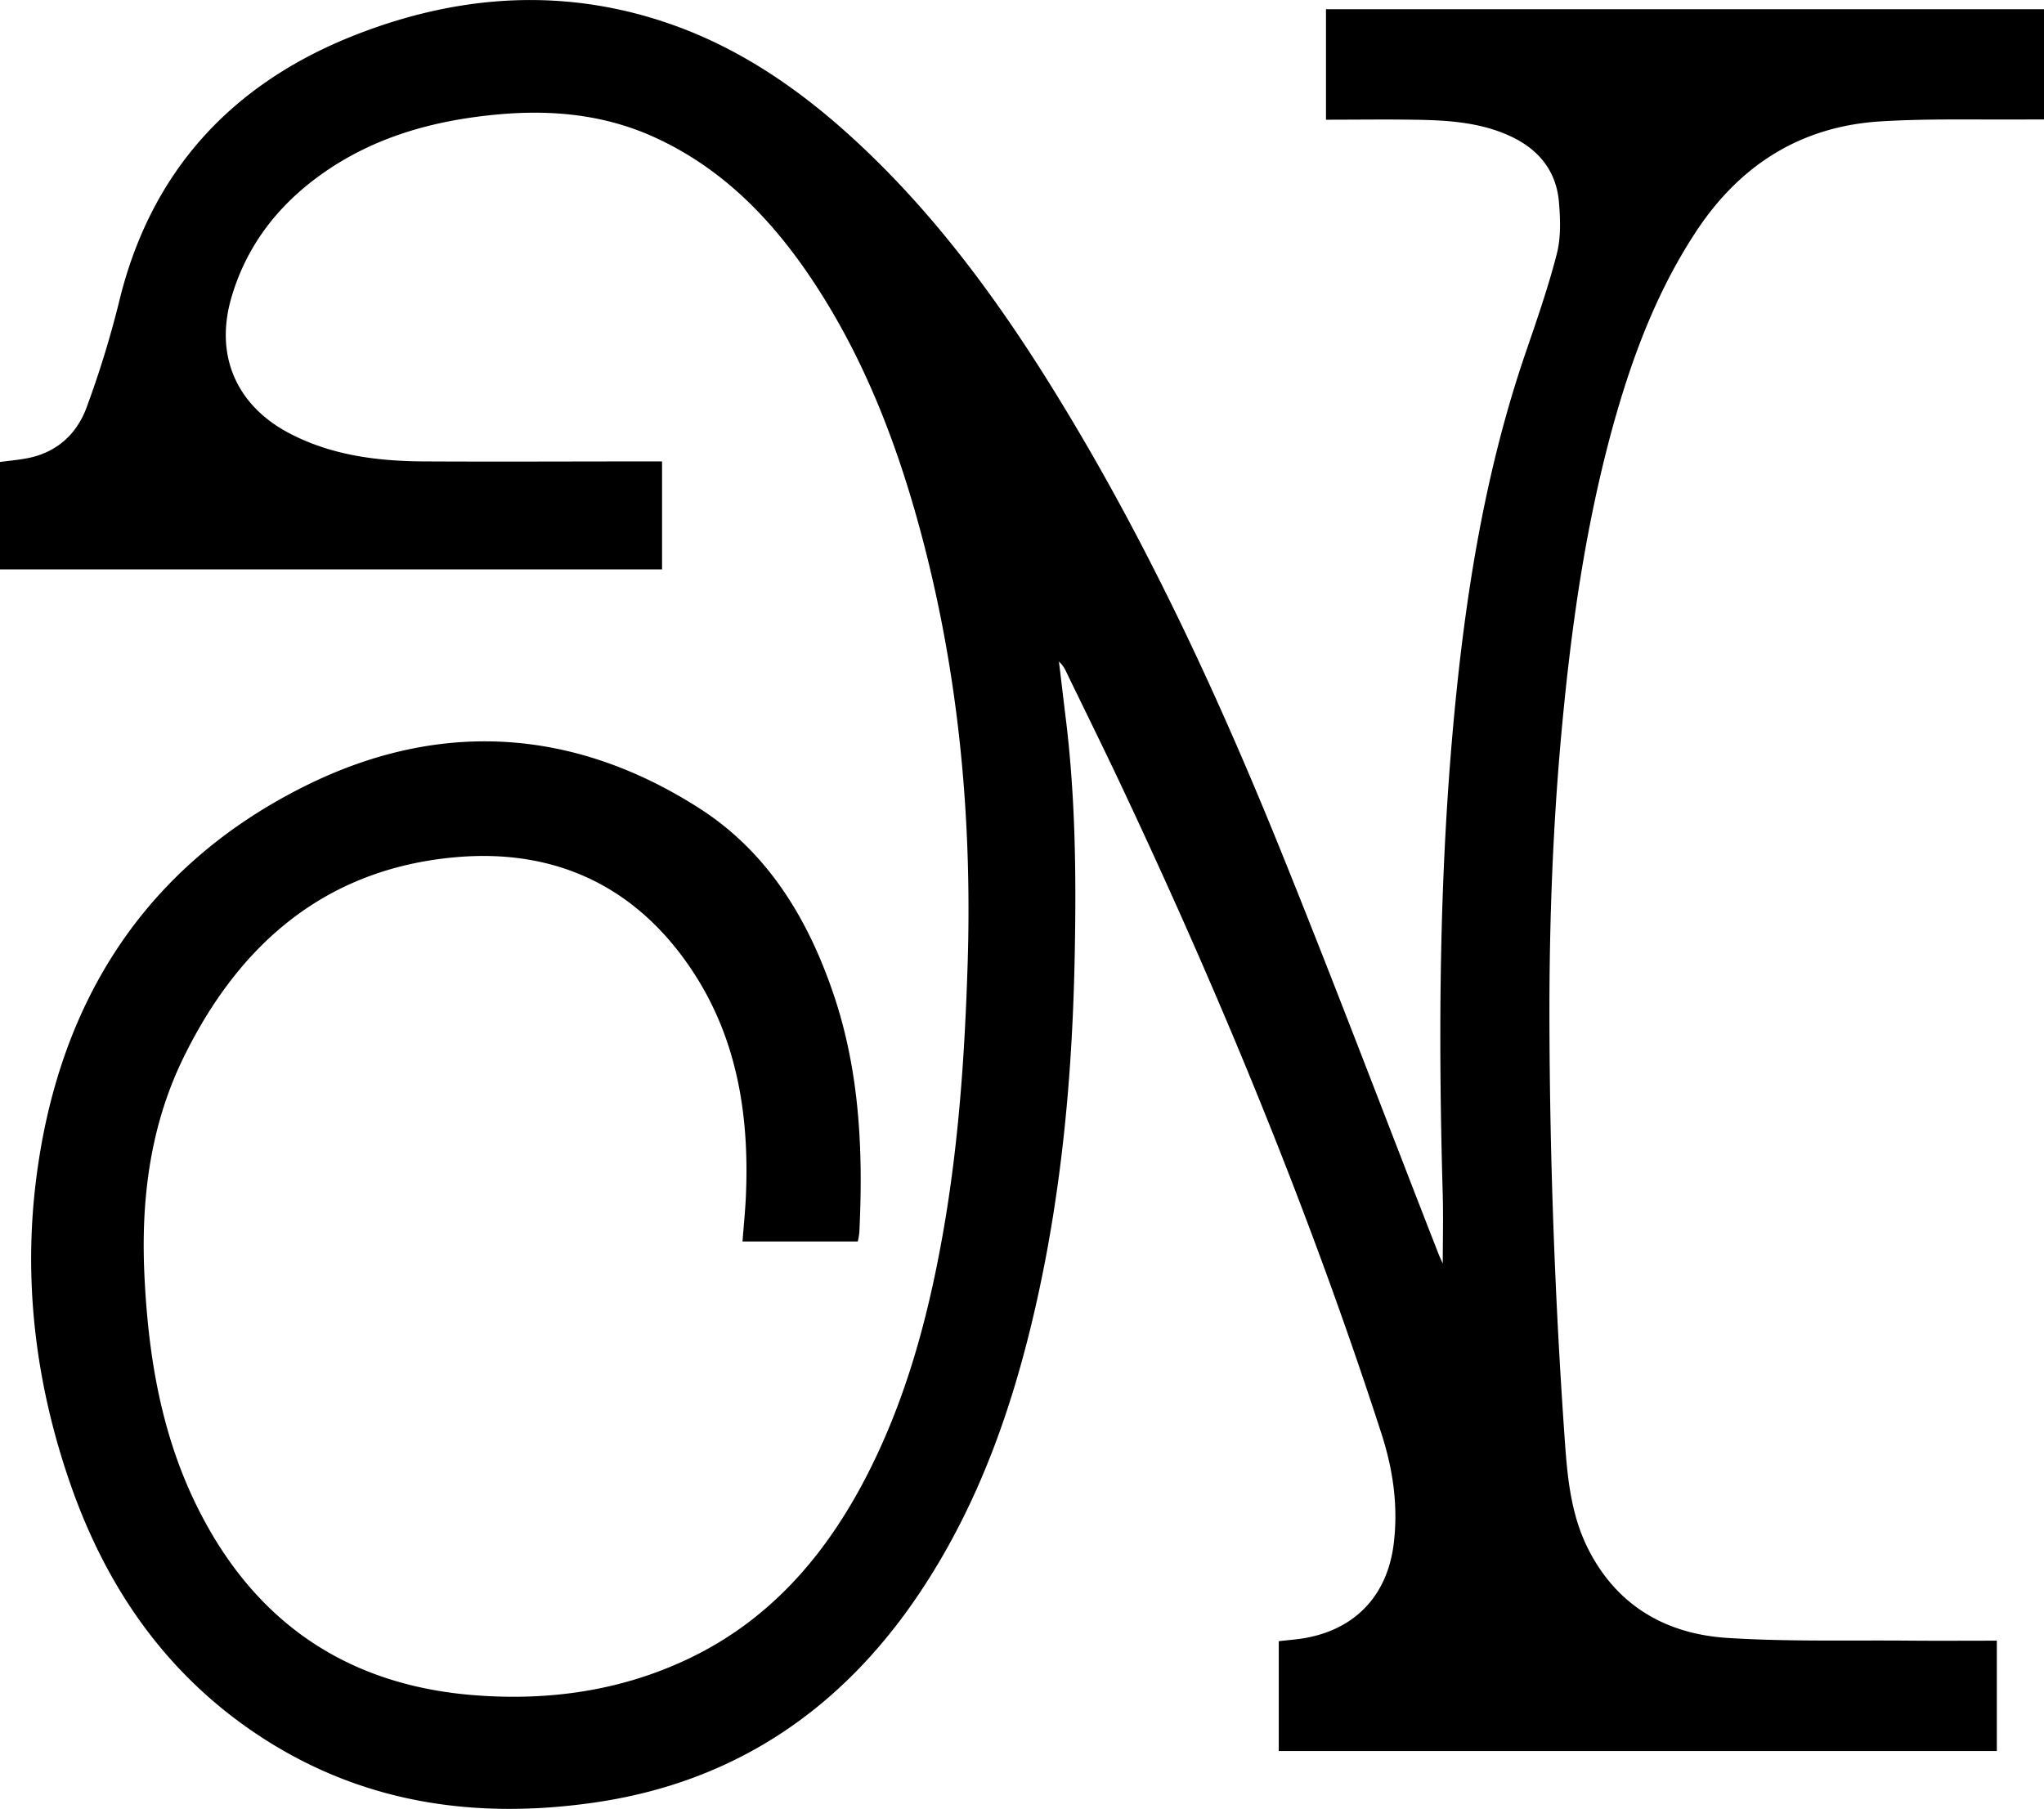 <svg xmlns="http://www.w3.org/2000/svg" viewBox="0 0 677.86 600"><title>Asset 32</title><g id="Layer_2" data-name="Layer 2"><g id="Layer_1-2" data-name="Layer 1"><path d="M662.22,544.21v36.6H424.08V544.38c3.13-.38,6.35-.57,9.49-1.19,16.44-3.2,26.64-14.49,28.65-31.26,1.52-12.54-.28-24.67-4.14-36.57-23.95-73.9-53.56-145.54-86.7-215.75-5.84-12.36-11.9-24.61-17.86-36.91a9.56,9.56,0,0,0-2.34-3.26c.76,6.3,1.5,12.61,2.27,18.91,3.13,25.41,3.47,51,3,76.49-.65,39.15-4,78-12.53,116.35-7.71,34.67-19.22,67.88-39.23,97.61-25.85,38.42-61.24,62.37-107.35,69.07-40,5.81-78,.22-112.23-22.69-30.41-20.34-50-49-61.84-83.14-11.18-32.23-15.47-65.58-11.47-99.35,7-58.89,35.26-104.84,88.93-131.75,44.32-22.23,89.12-19.8,131.25,7.2,22.58,14.48,35.94,36.54,44.44,61.6,8.72,25.73,9.88,52.32,8.56,79.16a28.14,28.14,0,0,1-.5,2.9H246.24c.39-5.18.93-10.3,1.14-15.43,1.15-27.29-3.16-53.36-19.06-76.27-18.66-26.88-45.16-38.61-77.25-35.76-43.11,3.83-71.76,28.74-90.2,66.43-11.25,23-14.21,47.63-12.94,73,1.3,26.13,5.52,51.57,17.08,75.26,18.67,38.26,49.16,59.75,91.83,63.23,24.83,2,48.89-1.3,71.55-12.09,26.09-12.44,44.26-32.94,57.65-58C300,466,307.65,437.85,312.75,408.88c5.21-29.58,7.23-59.43,8.16-89.42,1.51-48.89-3.06-97-15.92-144.31-7.77-28.53-18.35-55.91-34.62-80.78-13.56-20.72-30.15-38.22-53.12-48.75-16.83-7.71-34.49-9.34-52.69-7.61-21.78,2.06-42.2,7.9-59.94,21.25C91.11,69.43,81.48,82.42,76.72,98.77c-5.56,19.14,1.64,35.74,19.34,45,14,7.31,29.21,9.2,44.69,9.28,24.77.13,49.55,0,74.32,0h4.49v35.82H0V153.24c3.28-.45,6.39-.7,9.43-1.32,9.65-2,16.16-8.11,19.37-17a328.86,328.86,0,0,0,10.65-34.64C49.92,56.71,77,27.62,117.88,11.58c35.28-13.83,71.44-16,107.61-2.46,22,8.26,40.91,21.59,58.1,37.43,27.46,25.31,49.05,55.27,68.38,87,29.44,48.27,53,99.47,74.06,151.79,17.47,43.31,34,87,51,130.5.41,1.05.91,2.07,1.44,3.28,0-7.68.19-15.09,0-22.49-1.58-54.88-1.19-109.72,4.27-164.4,3.9-39.07,10.37-77.67,23.13-115,3.74-10.94,7.57-21.89,10.43-33.08,1.38-5.4,1.17-11.4.71-17-.85-10.54-6.85-17.75-16.35-22.08-10.21-4.66-21.15-5.21-32.12-5.36-9.5-.14-19,0-28.8,0V3.06H677.86V39.62h-4.52c-16.54.16-33.13-.37-49.63.64-26.66,1.64-47,14.66-61.53,37-12.9,19.74-21,41.48-27.25,64-8.75,31.74-13.5,64.17-16.64,96.88C515,272,513.73,306,513.85,340q.24,69.38,5.15,138.6c.87,12.18,2.12,24.18,7.71,35.22,9.56,18.88,25.85,28.18,46.17,29.48,20.13,1.28,40.38.72,60.57.9C642.94,544.28,652.44,544.21,662.22,544.21Z"/></g></g></svg>
